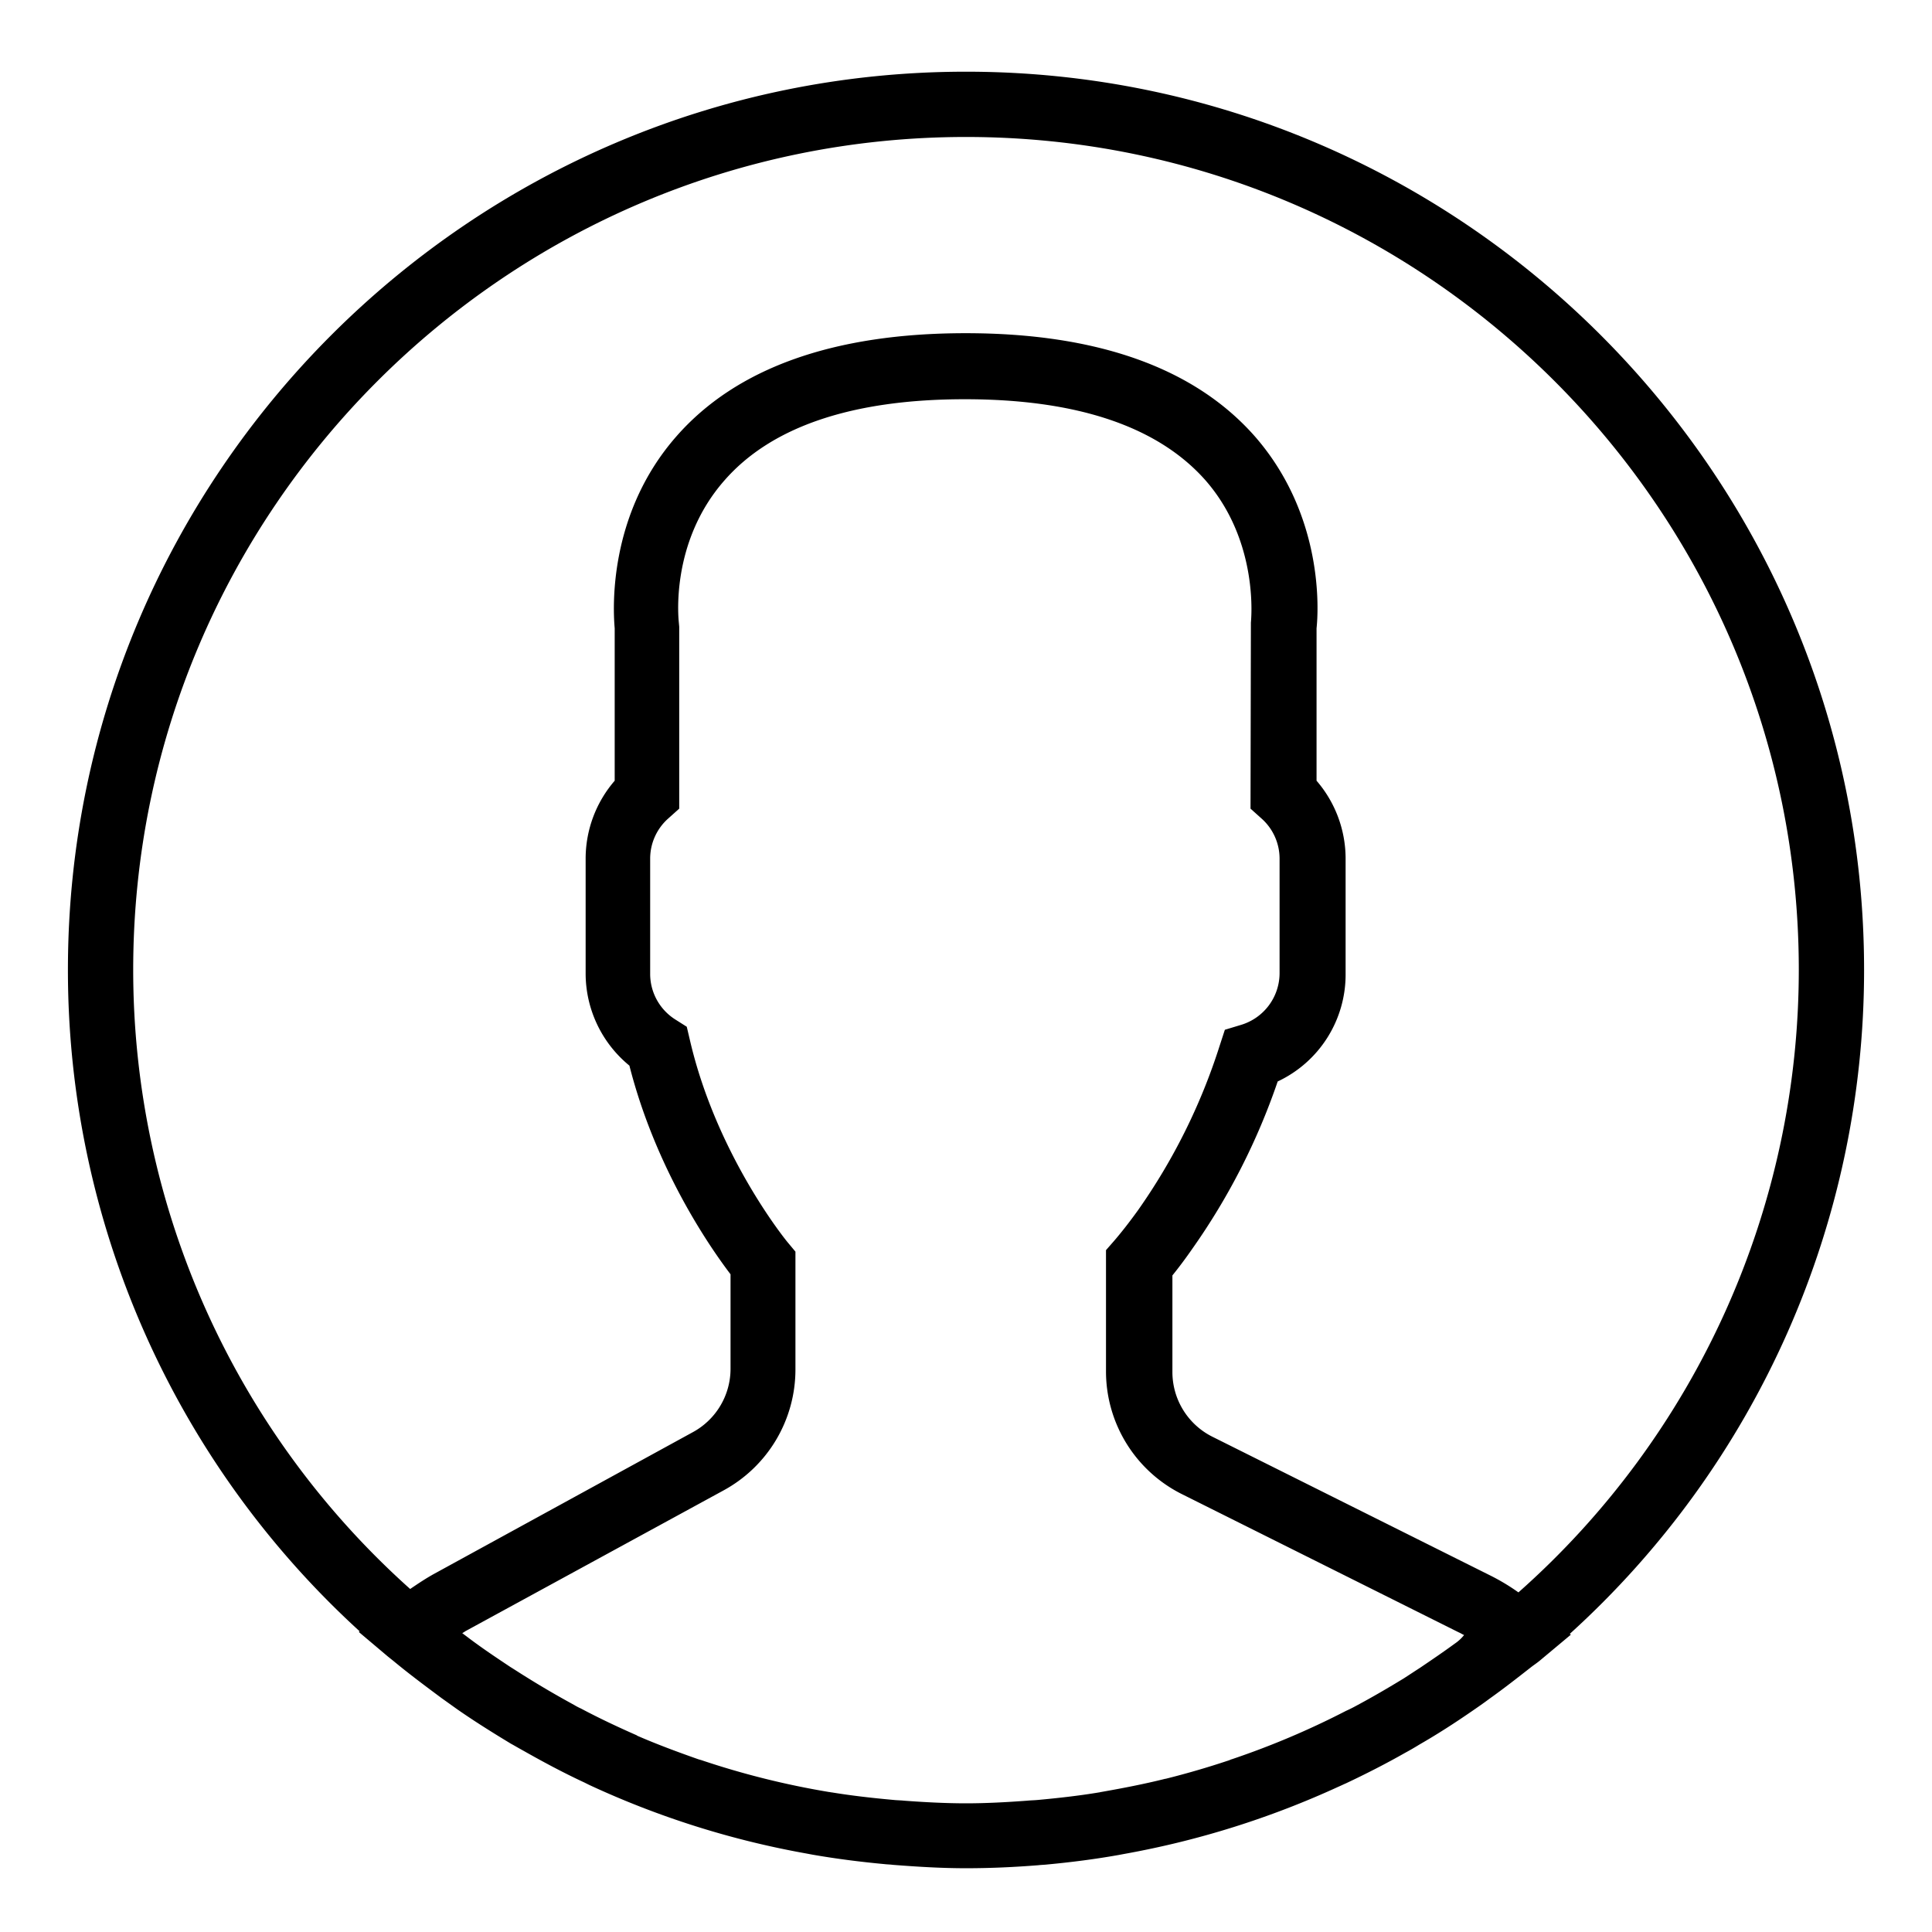 <svg id="icon-user" data-name="icon-user" xmlns="http://www.w3.org/2000/svg" viewBox="0 0 512 512"><title>icon-user</title><path id="user" d="M494,257C494,125.8,387.2,19,256,19S18,125.8,18,257A237.15,237.15,0,0,0,95.3,432.3l-.2.2,7.7,6.5,1.5,1.2c4.1,3.4,8.4,6.6,12.7,9.8l4.2,3c4.6,3.2,9.4,6.2,14.2,9.1,1.1.6,2.1,1.2,3.2,1.8,5.3,3,10.7,5.9,16.3,8.5l1.2.6a234.44,234.44,0,0,0,57.6,18.2l1.6.3c6.3,1.1,12.6,1.9,19,2.5.8.1,1.6.1,2.3.2,6.4.5,12.8.9,19.4.9s12.9-.3,19.2-.8c.8-.1,1.6-.1,2.4-.2,6.4-.6,12.6-1.4,18.8-2.5l1.6-.3a235.54,235.54,0,0,0,56.7-17.8c.7-.3,1.3-.6,2-.9,5.3-2.5,10.6-5.2,15.7-8.1,1.3-.7,2.5-1.4,3.8-2.2,4.7-2.7,9.2-5.6,13.7-8.7,1.6-1.1,3.2-2.2,4.8-3.4,3.8-2.7,7.5-5.6,11.2-8.5.8-.6,1.7-1.2,2.5-1.9l7.9-6.6-.3-.2A237.35,237.35,0,0,0,494,257ZM35.3,257c0-121.7,99-220.7,220.7-220.7s220.7,99,220.7,220.7a220.4,220.4,0,0,1-74.3,165,55.89,55.89,0,0,0-7.7-4.6l-73.3-36.6a19.17,19.17,0,0,1-10.7-17.2V338c1.7-2.1,3.5-4.5,5.3-7.1a174.64,174.64,0,0,0,22.6-44.3,31.28,31.28,0,0,0,18-28.5V227.4a31.6,31.6,0,0,0-7.7-20.5V166.5c.5-4.5,2-29.8-16.3-50.8-16-18.2-41.8-27.4-76.7-27.4s-60.8,9.2-76.7,27.4c-18.3,20.9-16.7,46.3-16.3,50.8v40.4a31.6,31.6,0,0,0-7.7,20.5V258a31.57,31.57,0,0,0,11.6,24.4c7,27.5,21.4,48.2,26.8,55.3v25a19.13,19.13,0,0,1-10.1,16.9L115.2,417c-2.2,1.2-4.3,2.6-6.5,4.1A220.08,220.08,0,0,1,35.3,257ZM385.5,435.6c-3,2.2-6.1,4.3-9.2,6.4-1.4.9-2.9,1.9-4.3,2.8-4.1,2.5-8.2,4.9-12.5,7.2-.9.5-1.9,1-2.8,1.4a217.1,217.1,0,0,1-30.2,12.8c-.4.1-.7.3-1.1.4q-8.1,2.7-16.5,4.8h-.1c-5.6,1.4-11.3,2.5-17,3.5-.2,0-.3.1-.5.1-5.4.9-10.8,1.5-16.2,2-1,.1-1.9.1-2.9.2-5.4.4-10.8.7-16.2.7s-11-.3-16.4-.7c-.9-.1-1.9-.1-2.8-.2-5.5-.5-10.9-1.1-16.4-2-.2,0-.5-.1-.7-.1a218.48,218.48,0,0,1-33.7-8.4c-.3-.1-.7-.2-1-.3-5.4-1.9-10.8-3.9-16.1-6.2a.1.1,0,0,1-.1-.1c-5-2.2-9.9-4.5-14.8-7.1a17.37,17.37,0,0,1-1.9-1c-4.4-2.4-8.7-4.9-13-7.6-1.3-.8-2.5-1.6-3.8-2.4-3.9-2.6-7.8-5.2-11.6-8.1l-1.2-.9a5.58,5.58,0,0,0,.8-.5L191.7,395a36.47,36.47,0,0,0,19.1-32.1V331.7l-2-2.4c-.2-.2-18.9-23-26-53.8l-.8-3.4-3-1.9a14.3,14.3,0,0,1-6.7-12V227.5a14.22,14.22,0,0,1,4.8-10.6l2.9-2.6V166.1l-.1-1.1c0-.2-2.6-21,12.1-37.7,12.5-14.3,34-21.5,63.7-21.5s51,7.2,63.6,21.3c14.6,16.5,12.2,37.7,12.2,37.9l-.1,49.3,2.9,2.6a14.22,14.22,0,0,1,4.8,10.6V258a14.34,14.34,0,0,1-10.2,13.6l-4.3,1.3-1.4,4.3a159.37,159.37,0,0,1-21.6,43.5c-2.3,3.2-4.5,6-6.4,8.2l-2.1,2.4v32A36.36,36.36,0,0,0,313.3,396l73.3,36.6c.5.2.9.5,1.4.7A11,11,0,0,1,385.5,435.6Z"/></svg>